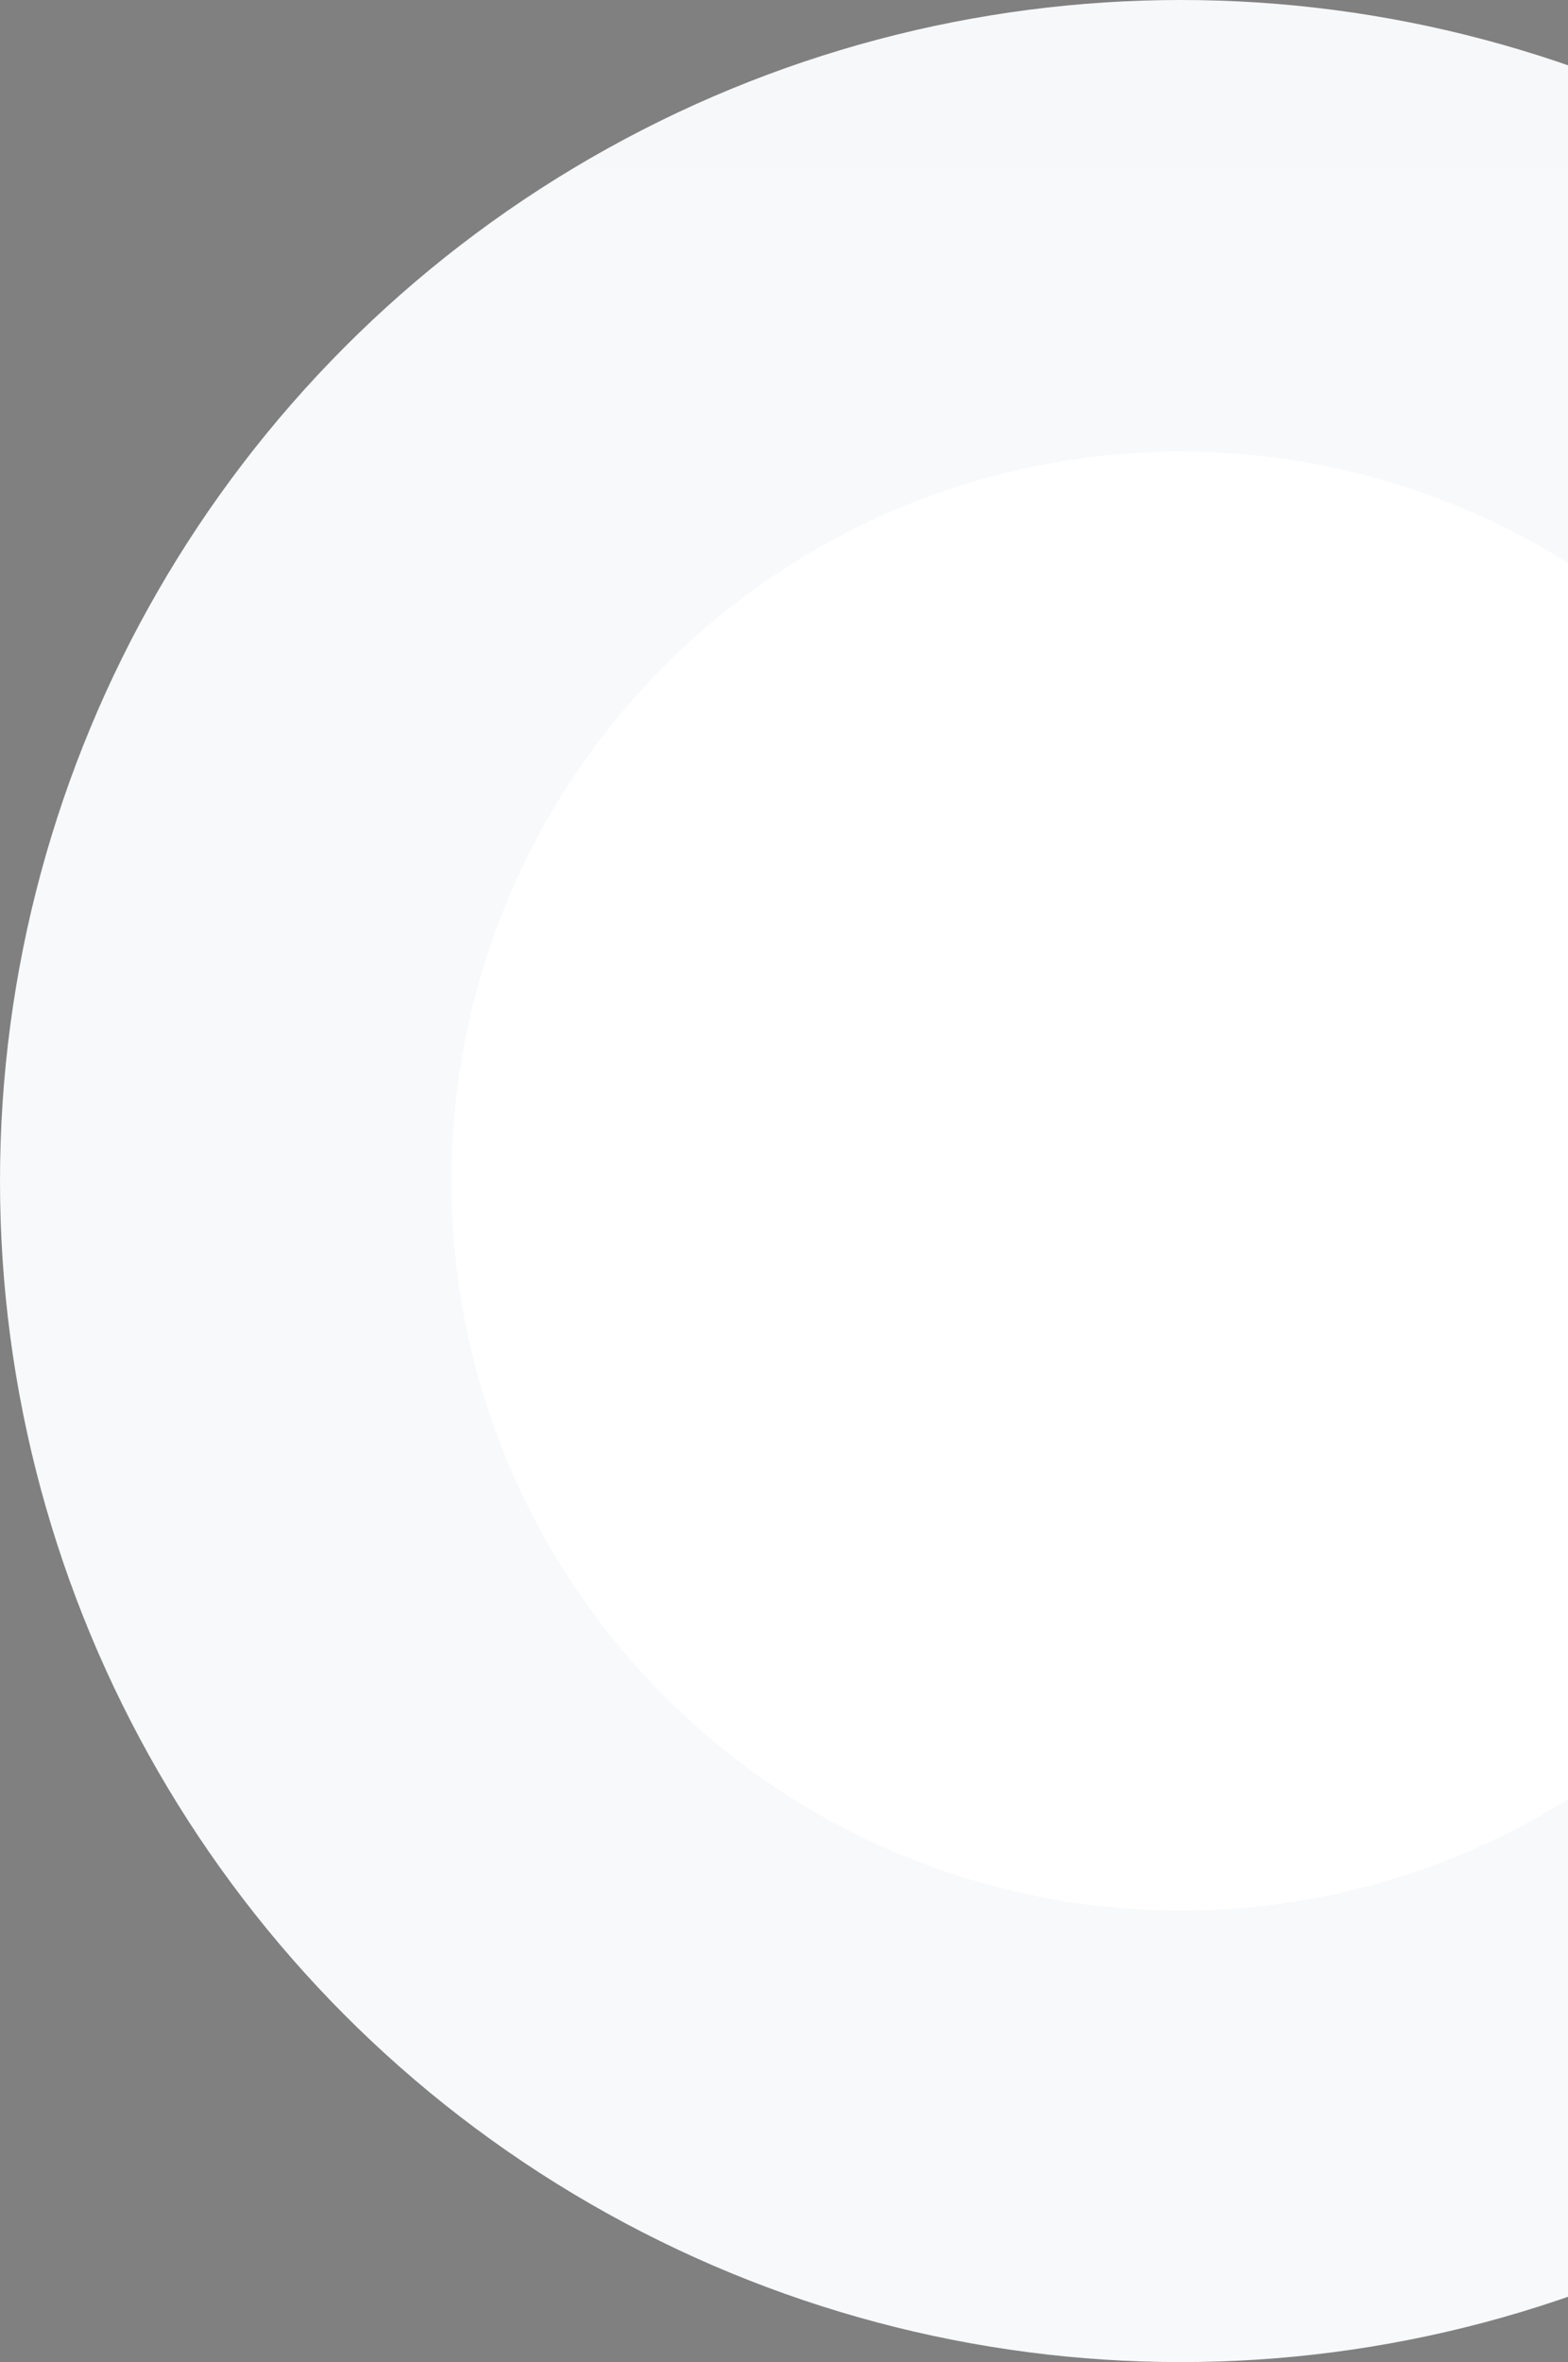 <svg width="660" height="994" fill="none" xmlns="http://www.w3.org/2000/svg"><rect width="100%" height="100%" fill="#808080" stroke="none"/><circle cx="497" cy="497" r="497" fill="#fff"/><circle cx="497" cy="497" r="402" stroke="url(#paint0_linear_159_1691)" stroke-opacity=".03" stroke-width="190"/><defs><linearGradient id="paint0_linear_159_1691" x1="497" y1="0" x2="497" y2="994" gradientUnits="userSpaceOnUse"><stop stop-color="#033065"/><stop offset="1" stop-color="#0B4C6C"/></linearGradient></defs></svg>